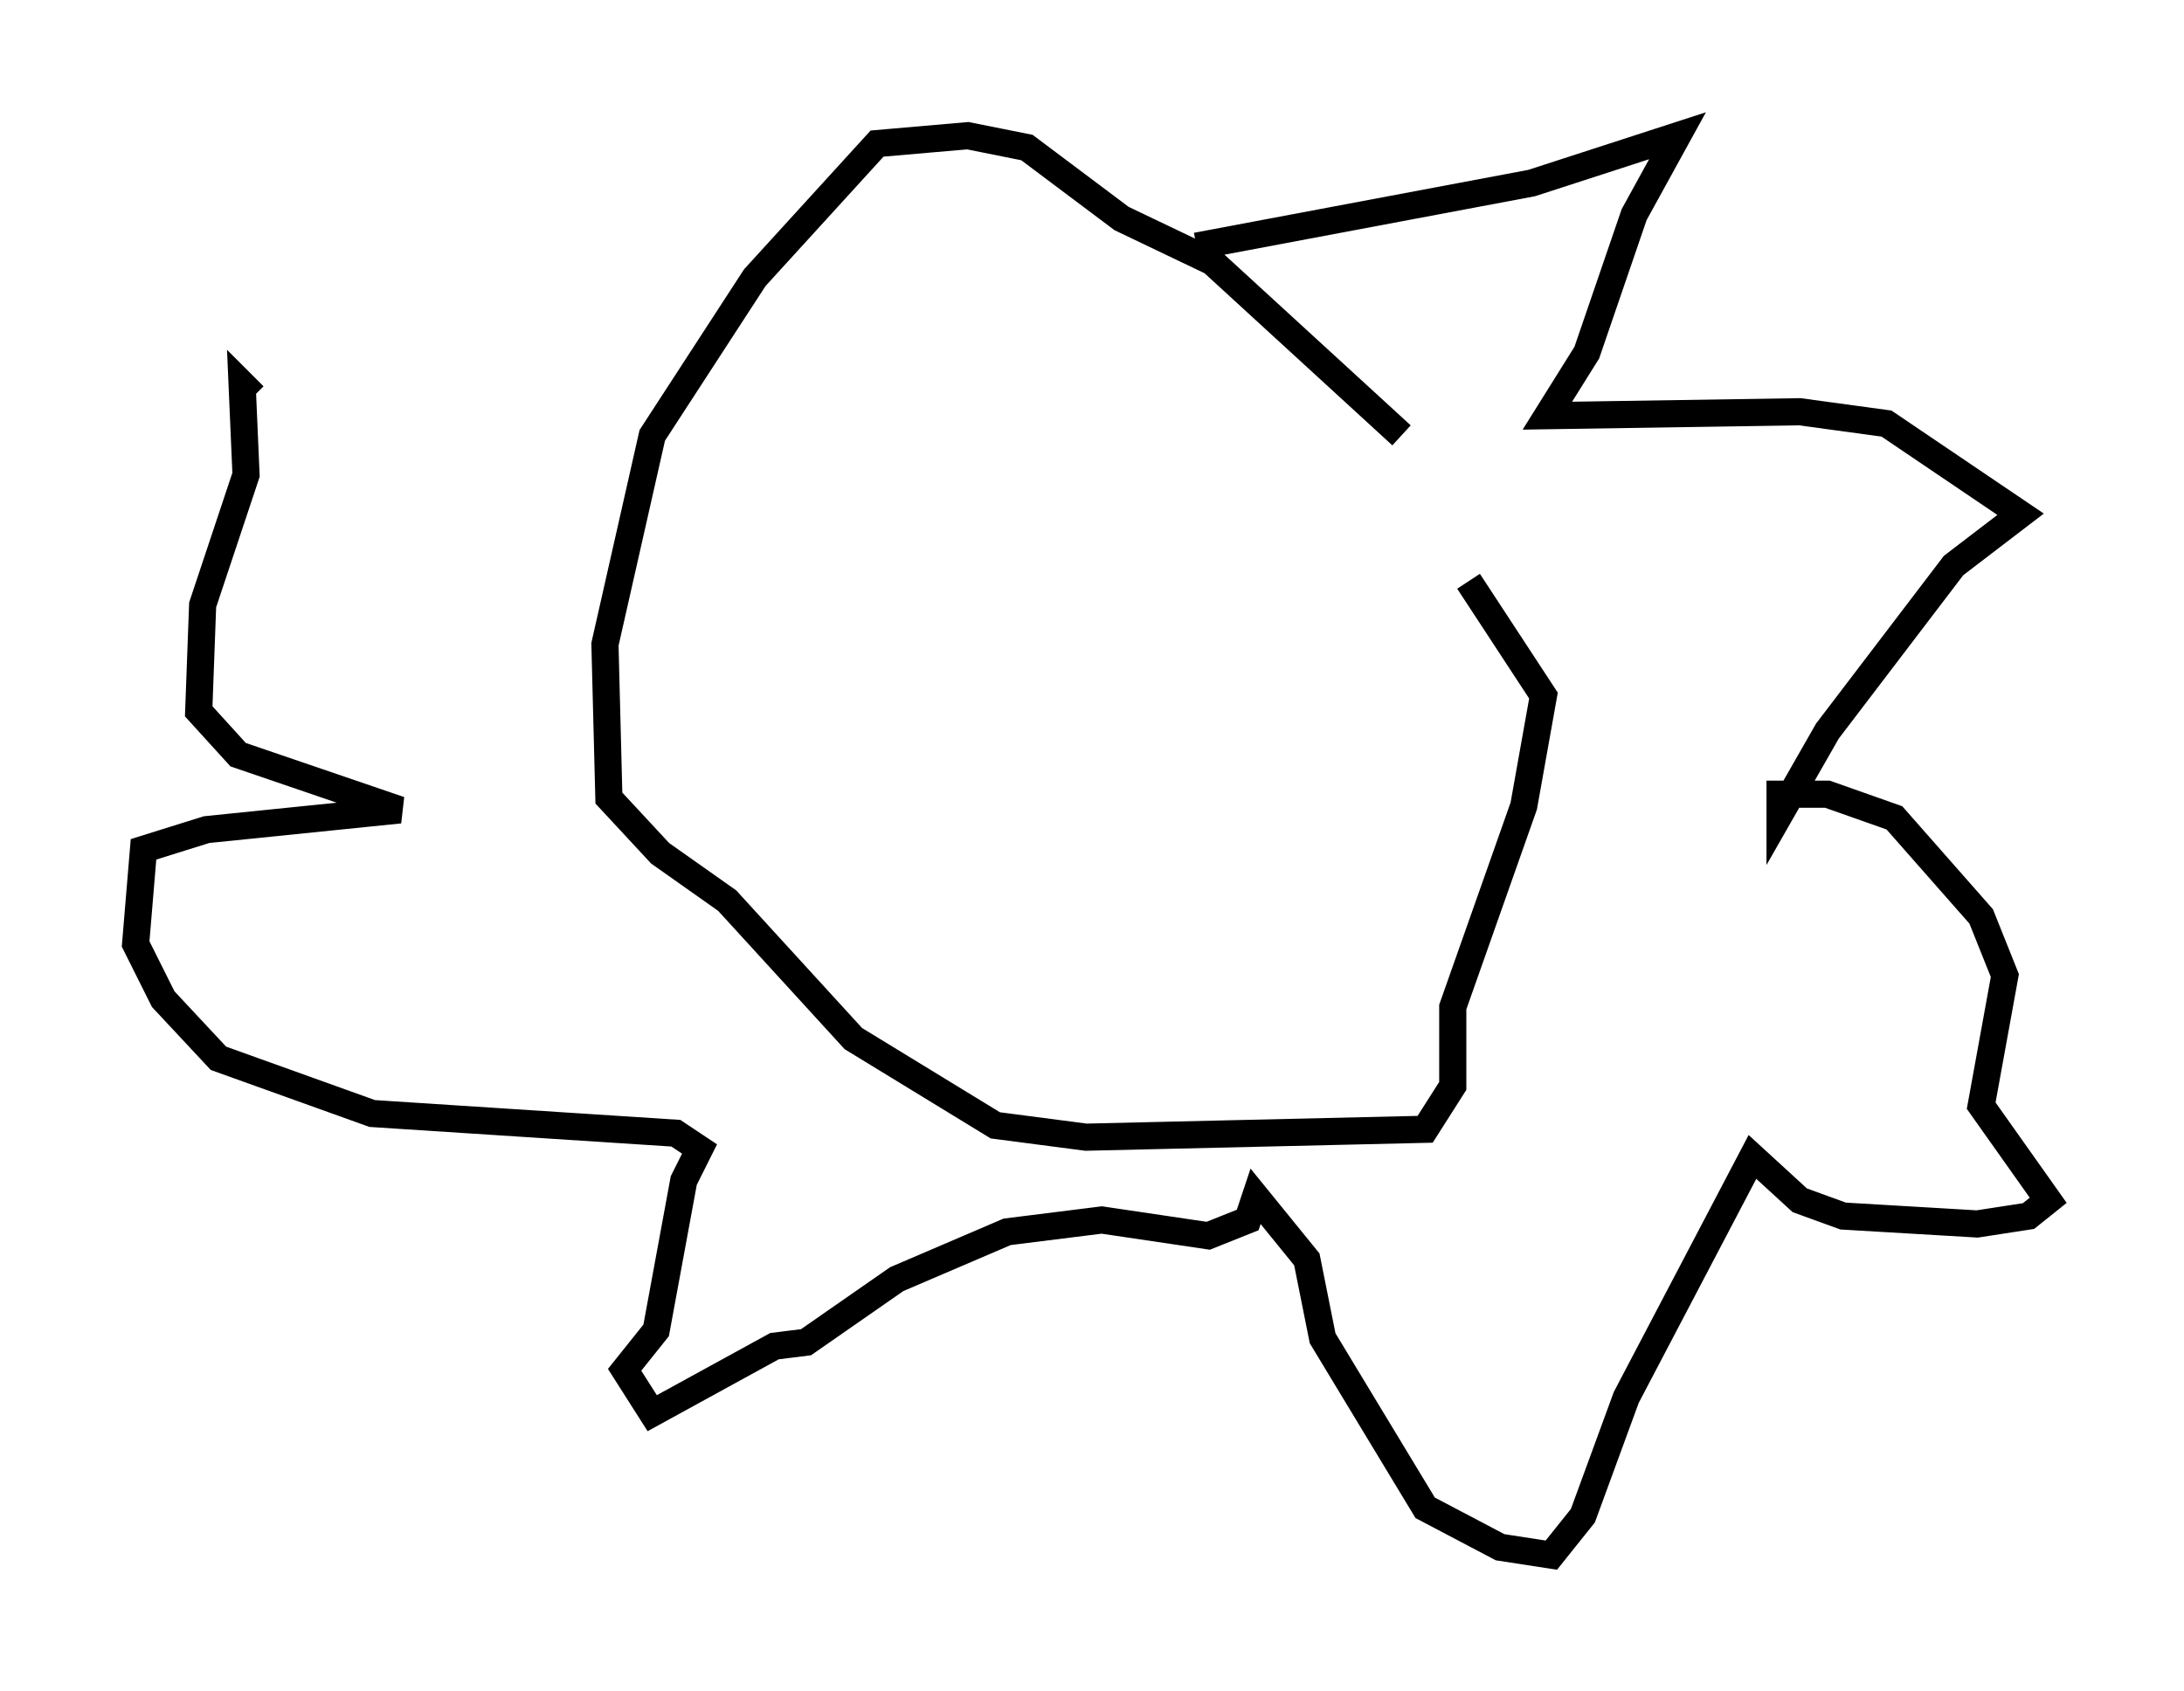 <?xml version="1.0" encoding="utf-8" ?>
<svg baseProfile="full" height="62.29" version="1.1" width="80.447" xmlns="http://www.w3.org/2000/svg" xmlns:ev="http://www.w3.org/2001/xml-events" xmlns:xlink="http://www.w3.org/1999/xlink"><defs /><rect fill="white" height="62.29" width="80.447" x="0" y="0" /><path d="M53.223, 18.944 m-1.598, -2.905 l-6.972, -6.391 -3.341, -1.598 l-3.486, -2.615 -2.179, -0.436 l-3.341, 0.291 -4.503, 4.939 l-3.777, 5.81 -1.743, 7.698 l0.145, 5.665 1.888, 2.034 l2.469, 1.743 4.648, 5.084 l5.229, 3.196 3.341, 0.436 l12.492, -0.291 1.017, -1.598 l0.0, -2.905 2.615, -7.408 l0.726, -4.067 -2.76, -4.212 m-10.022, -12.346 l12.346, -2.324 5.374, -1.743 l-1.598, 2.905 -1.743, 5.084 l-1.453, 2.324 9.296, -0.145 l3.196, 0.436 4.939, 3.341 l-2.469, 1.888 -4.648, 6.101 l-1.743, 3.05 0.0, -0.726 l1.743, 0.0 2.469, 0.872 l3.196, 3.631 0.872, 2.179 l-0.872, 4.793 2.469, 3.486 l-0.726, 0.581 -1.888, 0.291 l-4.939, -0.291 -1.598, -0.581 l-1.743, -1.598 -4.648, 8.86 l-1.598, 4.358 -1.162, 1.453 l-1.888, -0.291 -2.76, -1.453 l-3.777, -6.246 -0.581, -2.905 l-1.888, -2.324 -0.291, 0.872 l-1.453, 0.581 -3.922, -0.581 l-3.486, 0.436 -4.067, 1.743 l-3.341, 2.324 -1.162, 0.145 l-4.503, 2.469 -1.017, -1.598 l1.162, -1.453 1.017, -5.52 l0.581, -1.162 -0.872, -0.581 l-11.184, -0.726 -5.665, -2.034 l-2.034, -2.179 -1.017, -2.034 l0.291, -3.486 2.324, -0.726 l7.117, -0.726 -5.955, -2.034 l-1.453, -1.598 0.145, -3.922 l1.598, -4.793 -0.145, -3.341 l0.436, 0.436 " fill="none" stroke="black" stroke-width="1" /></svg>